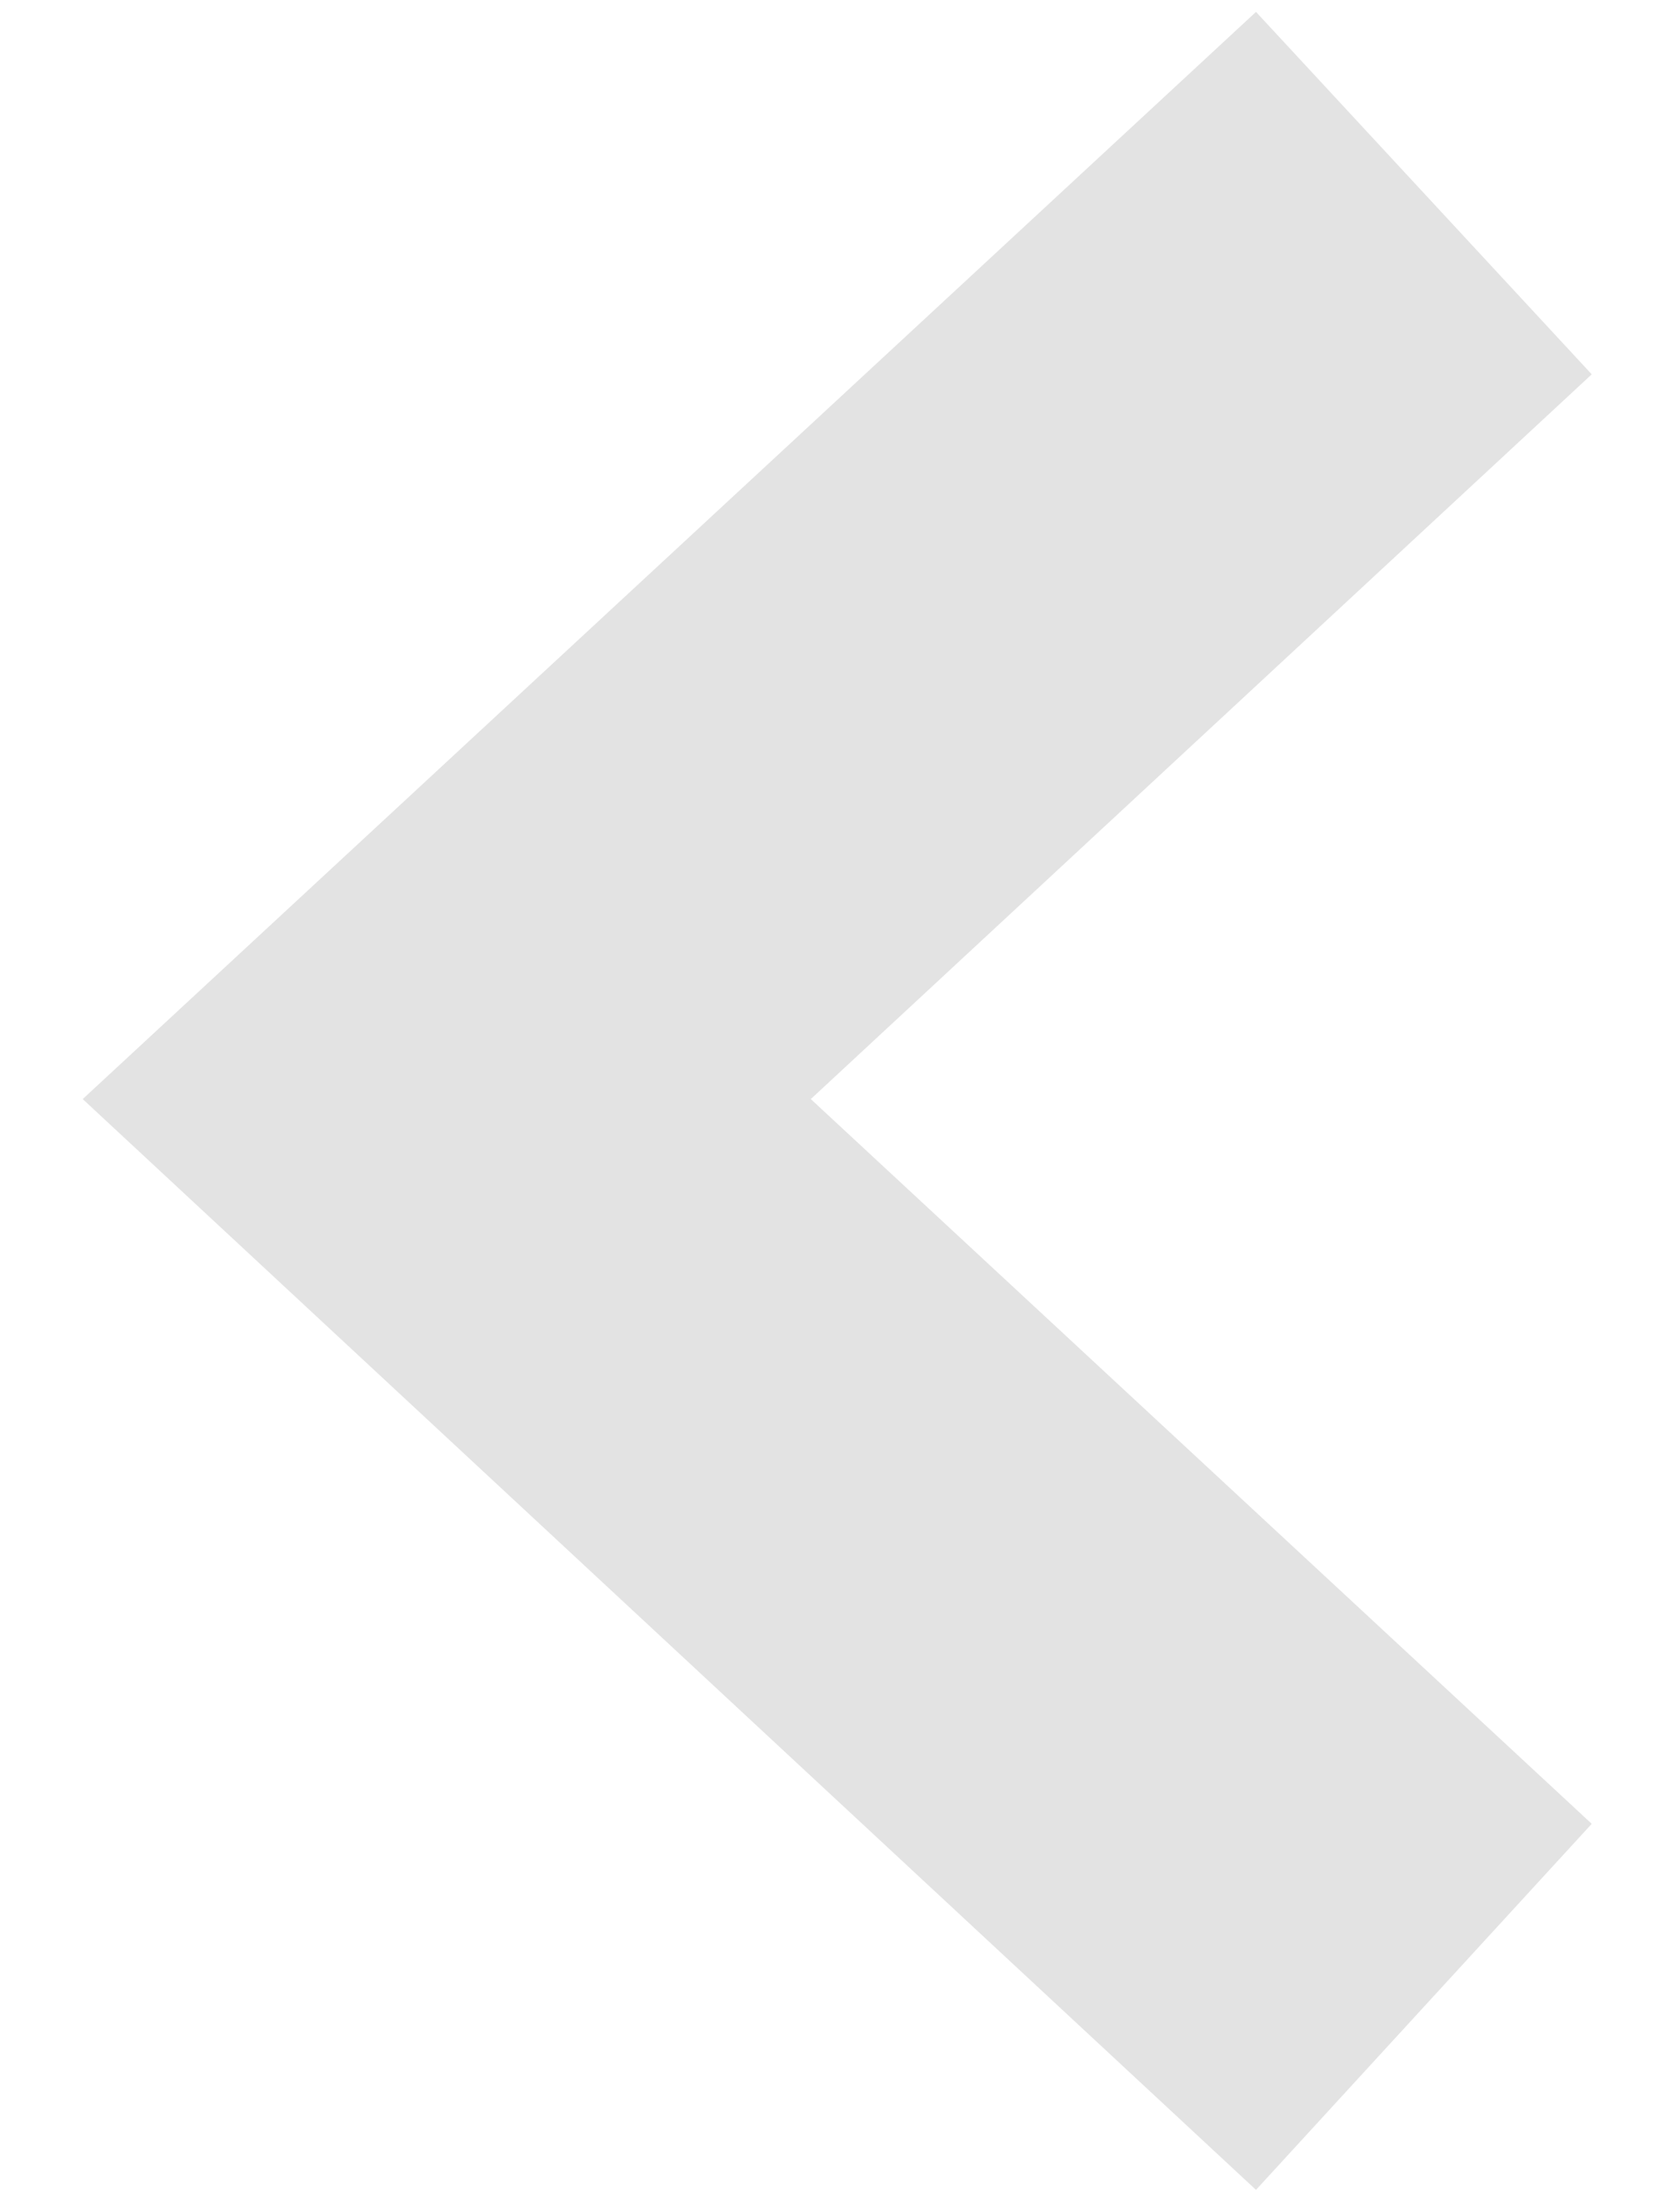 <svg width="13" height="17" viewBox="0 0 13 17" fill="none" xmlns="http://www.w3.org/2000/svg">
<path d="M12.317 2.895L6.274 8.5L12.317 14.105L9.719 16.936L0.64 8.5L9.719 0.092L12.317 2.895Z" fill="#E3E3E3"/>
</svg>
